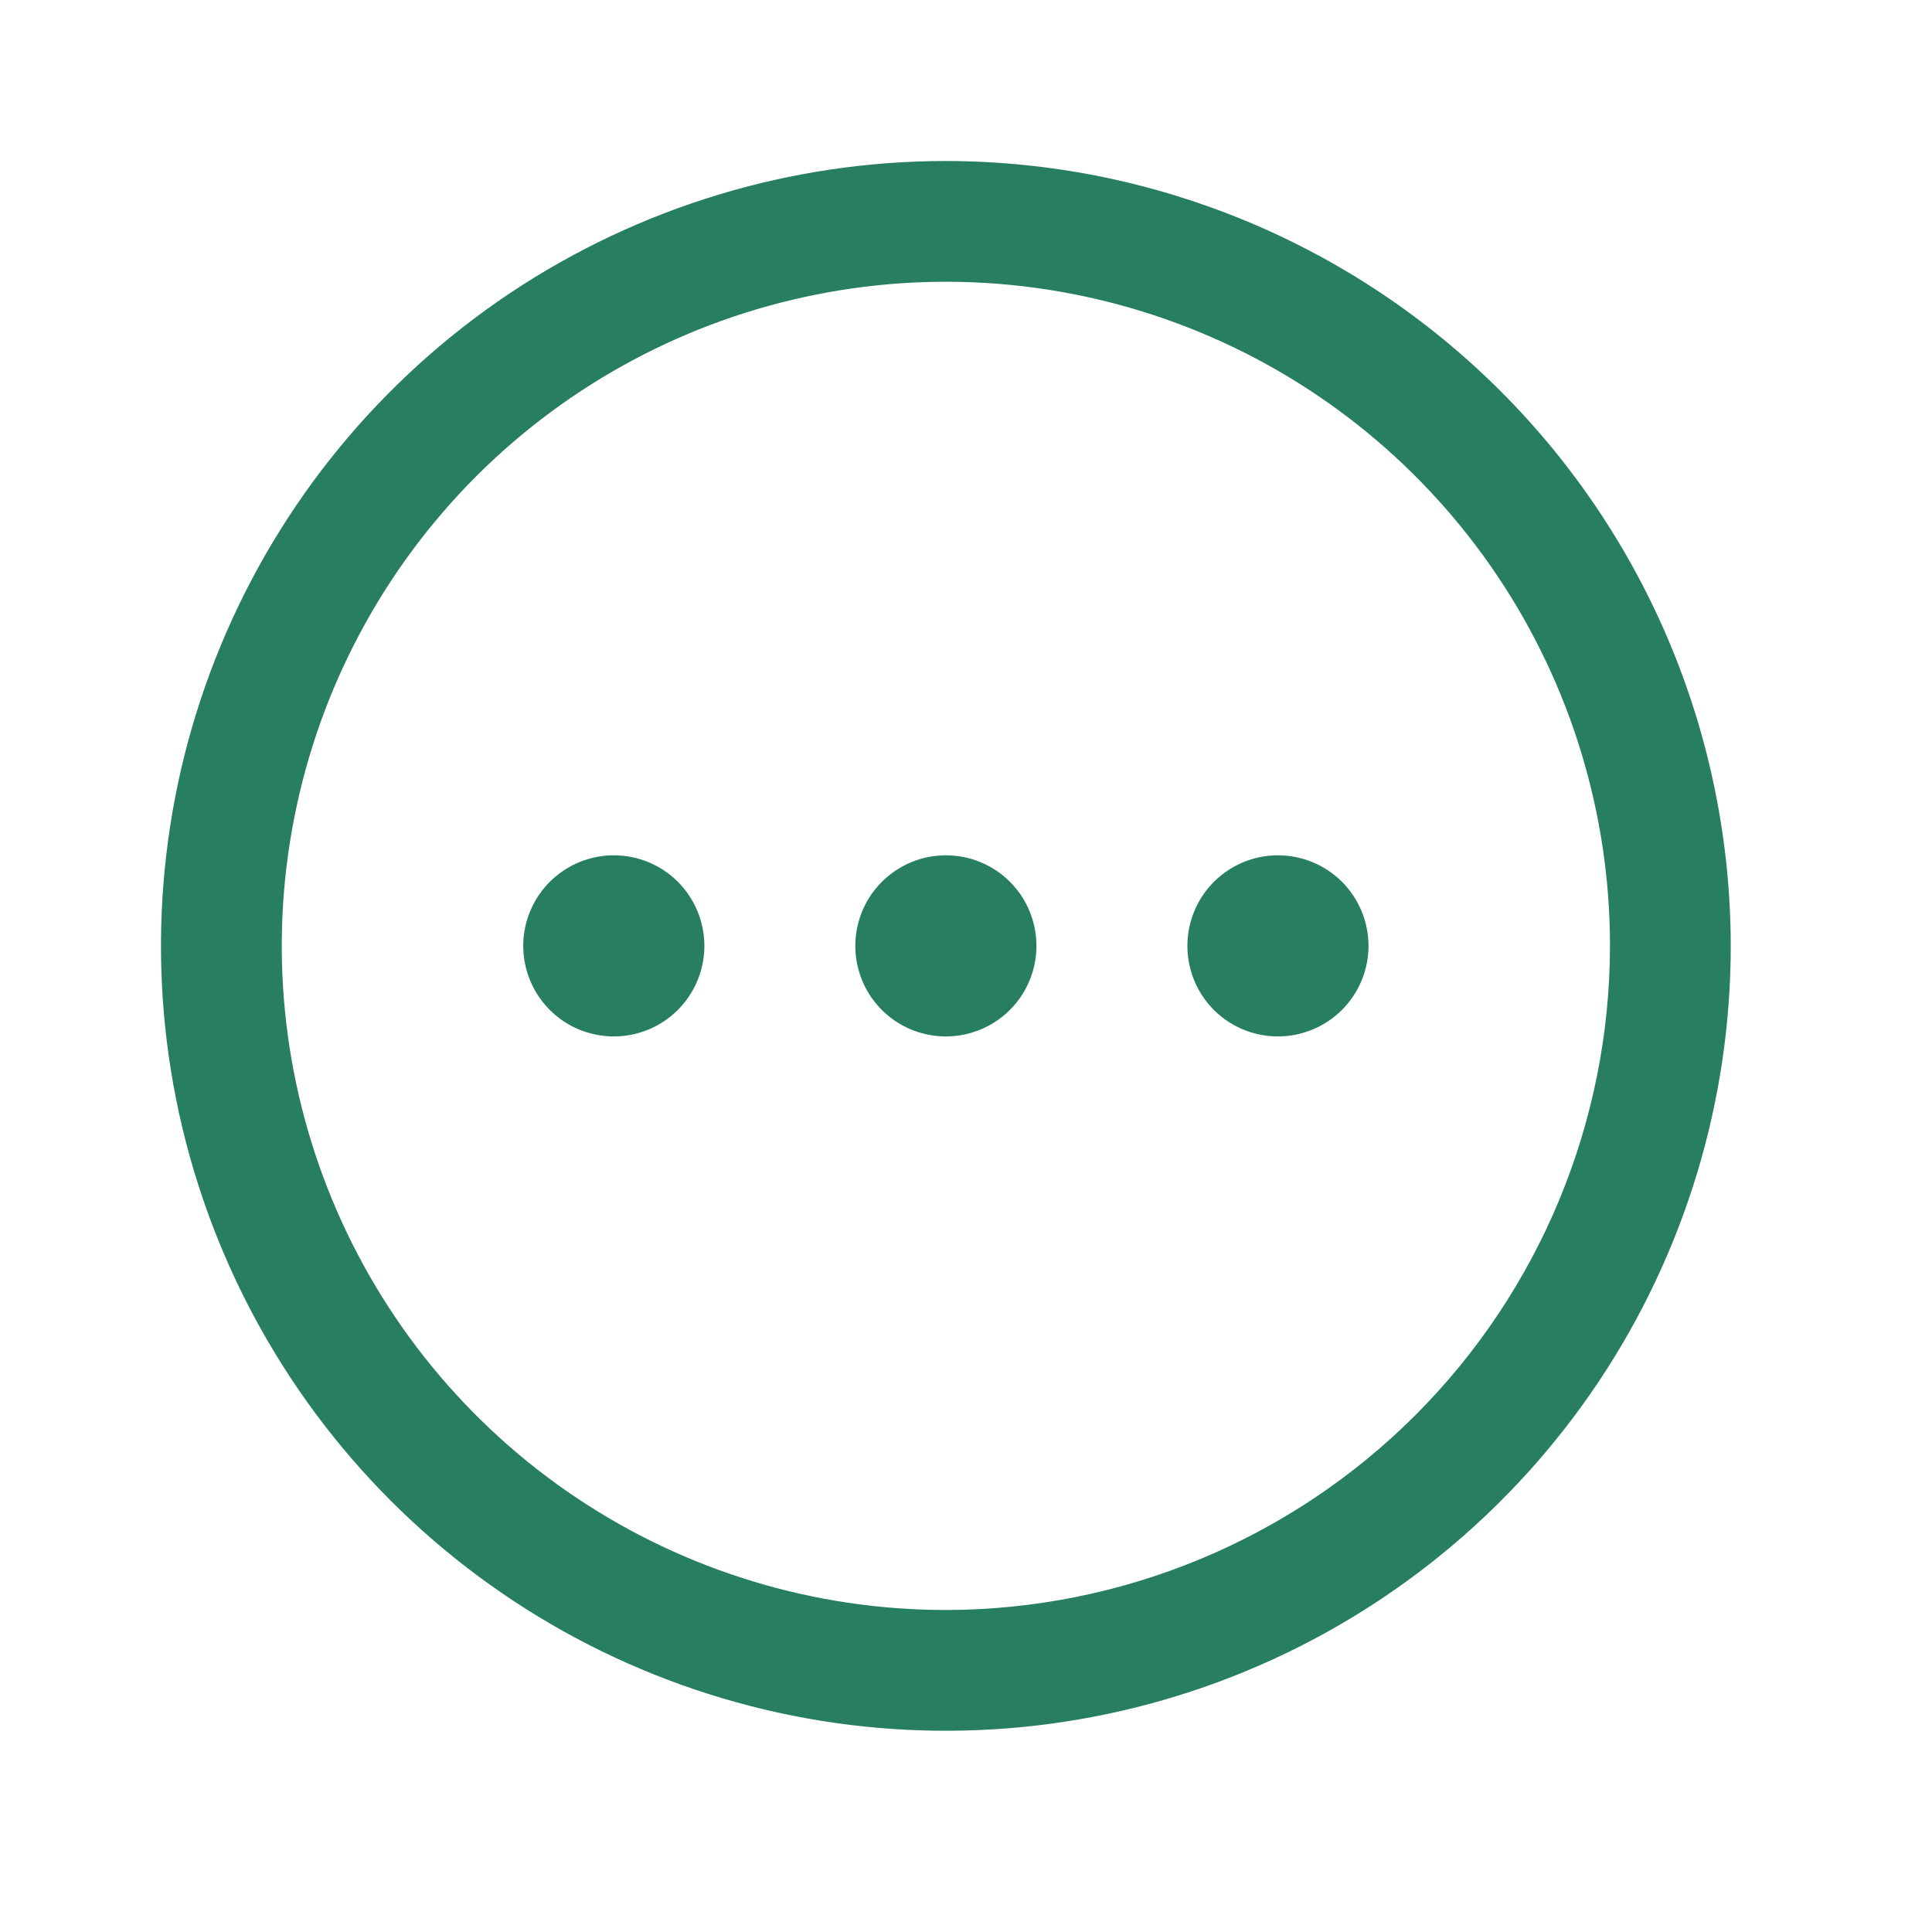 <svg width="24" height="24" viewBox="0 0 24 24" fill="none" xmlns="http://www.w3.org/2000/svg">
<path d="M11.75 2C9.822 2 7.937 2.572 6.333 3.643C4.73 4.715 3.48 6.237 2.742 8.019C2.004 9.8 1.811 11.761 2.187 13.652C2.564 15.543 3.492 17.281 4.856 18.644C6.219 20.008 7.957 20.936 9.848 21.313C11.739 21.689 13.7 21.496 15.481 20.758C17.263 20.02 18.785 18.77 19.857 17.167C20.928 15.563 21.5 13.678 21.5 11.75C21.497 9.165 20.469 6.687 18.641 4.859C16.813 3.031 14.335 2.003 11.75 2ZM11.75 20C10.118 20 8.523 19.516 7.167 18.61C5.81 17.703 4.752 16.415 4.128 14.907C3.504 13.4 3.34 11.741 3.659 10.14C3.977 8.54 4.763 7.07 5.916 5.916C7.07 4.763 8.54 3.977 10.14 3.659C11.741 3.34 13.4 3.504 14.907 4.128C16.415 4.752 17.703 5.81 18.61 7.167C19.516 8.523 20 10.118 20 11.75C19.997 13.937 19.128 16.034 17.581 17.581C16.034 19.128 13.937 19.997 11.75 20ZM12.875 11.75C12.875 11.973 12.809 12.19 12.685 12.375C12.562 12.56 12.386 12.704 12.181 12.789C11.975 12.874 11.749 12.897 11.53 12.853C11.312 12.81 11.112 12.703 10.954 12.546C10.797 12.388 10.69 12.188 10.647 11.97C10.603 11.751 10.626 11.525 10.711 11.319C10.796 11.114 10.94 10.938 11.125 10.815C11.31 10.691 11.527 10.625 11.75 10.625C12.048 10.625 12.335 10.743 12.546 10.954C12.757 11.165 12.875 11.452 12.875 11.75ZM17 11.75C17 11.973 16.934 12.19 16.81 12.375C16.687 12.56 16.511 12.704 16.305 12.789C16.1 12.874 15.874 12.897 15.655 12.853C15.437 12.81 15.237 12.703 15.079 12.546C14.922 12.388 14.815 12.188 14.772 11.97C14.728 11.751 14.751 11.525 14.836 11.319C14.921 11.114 15.065 10.938 15.25 10.815C15.435 10.691 15.652 10.625 15.875 10.625C16.173 10.625 16.459 10.743 16.671 10.954C16.881 11.165 17 11.452 17 11.75ZM8.75 11.75C8.75 11.973 8.684 12.19 8.56 12.375C8.437 12.56 8.261 12.704 8.056 12.789C7.85 12.874 7.624 12.897 7.406 12.853C7.187 12.81 6.987 12.703 6.83 12.546C6.672 12.388 6.565 12.188 6.522 11.97C6.478 11.751 6.5 11.525 6.586 11.319C6.671 11.114 6.815 10.938 7 10.815C7.185 10.691 7.402 10.625 7.625 10.625C7.923 10.625 8.21 10.743 8.421 10.954C8.631 11.165 8.75 11.452 8.75 11.75Z" fill="#277F60"/>
</svg>
